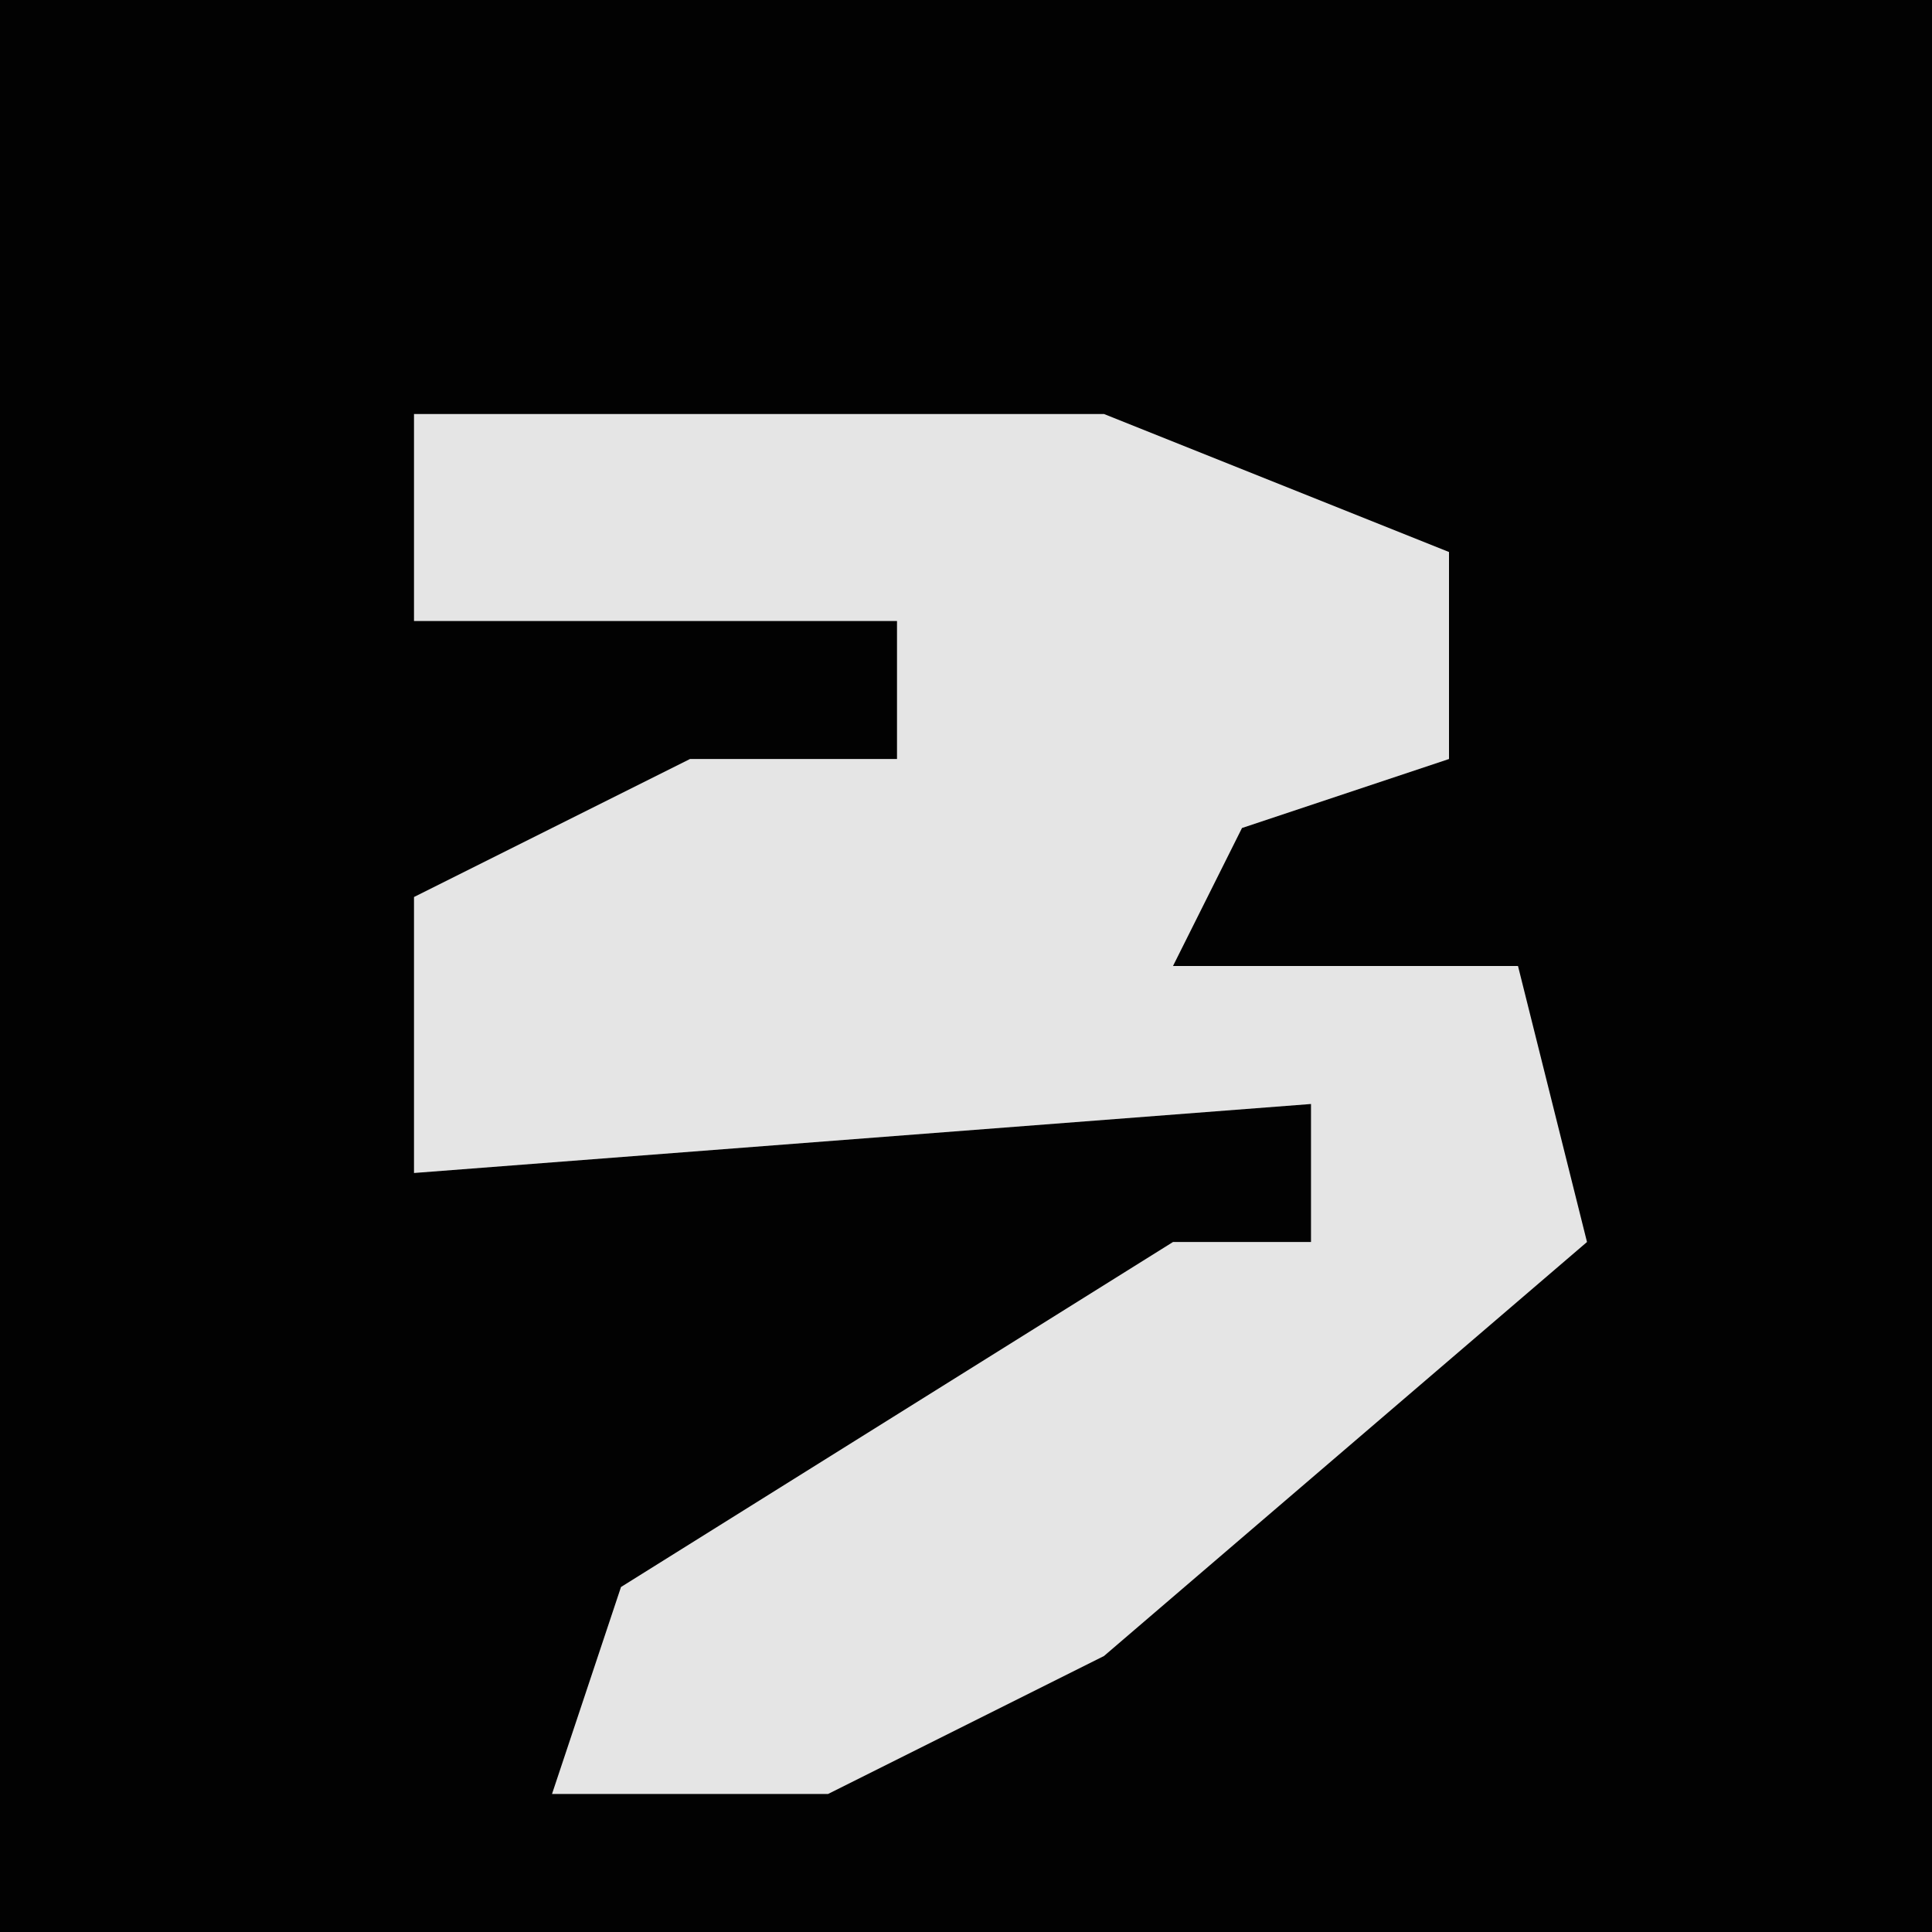 <?xml version="1.0" encoding="UTF-8"?>
<svg version="1.1" xmlns="http://www.w3.org/2000/svg" width="28" height="28">
<path d="M0,0 L28,0 L28,28 L0,28 Z " fill="#020202" transform="translate(0,0)"/>
<path d="M0,0 L10,0 L15,2 L15,5 L12,6 L11,8 L16,8 L17,12 L10,18 L6,20 L2,20 L3,17 L11,12 L13,12 L13,10 L0,11 L0,7 L4,5 L7,5 L7,3 L0,3 Z " fill="#E5E5E5" transform="translate(6,6)"/>
</svg>

